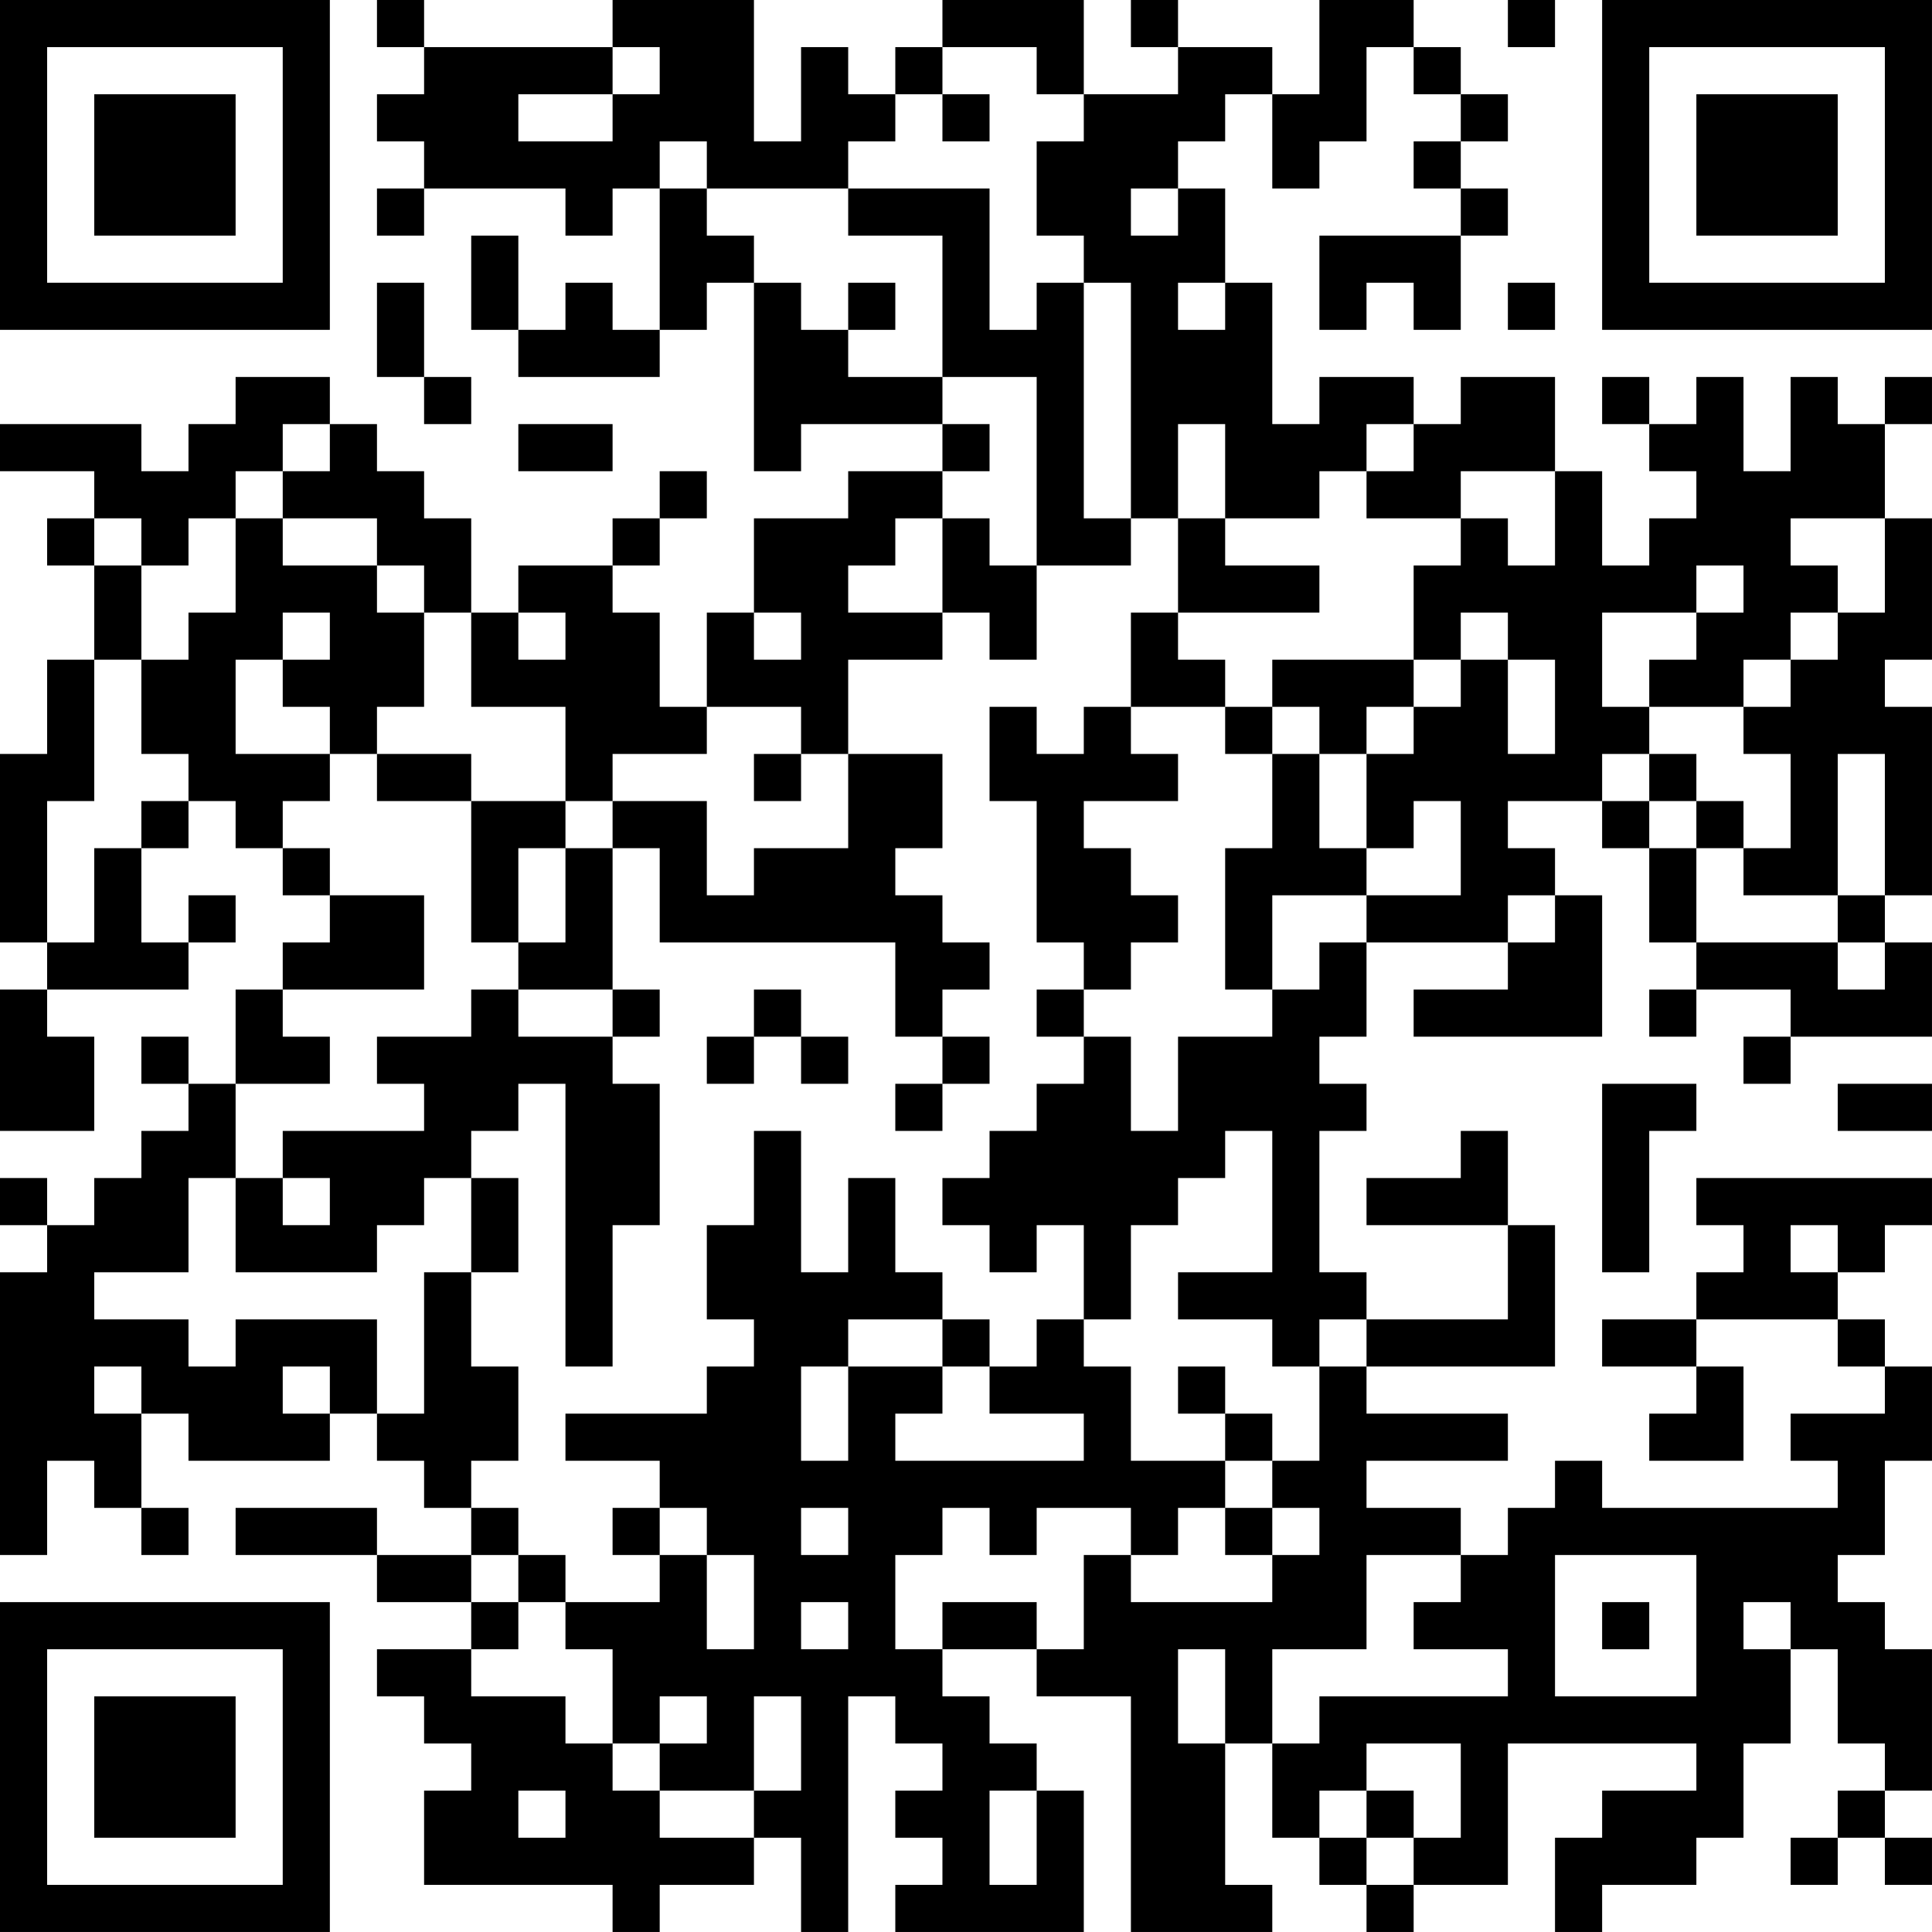 <?xml version="1.0" encoding="UTF-8"?>
<svg xmlns="http://www.w3.org/2000/svg" version="1.1" width="200" height="200" viewBox="0 0 200 200"><rect x="0" y="0" width="200" height="200" fill="#ffffff"/><g transform="scale(4.878)"><g transform="translate(0,0)"><path fill-rule="evenodd" d="M8 0L8 1L9 1L9 2L8 2L8 3L9 3L9 4L8 4L8 5L9 5L9 4L12 4L12 5L13 5L13 4L14 4L14 7L13 7L13 6L12 6L12 7L11 7L11 5L10 5L10 7L11 7L11 8L14 8L14 7L15 7L15 6L16 6L16 10L17 10L17 9L20 9L20 10L18 10L18 11L16 11L16 13L15 13L15 15L14 15L14 13L13 13L13 12L14 12L14 11L15 11L15 10L14 10L14 11L13 11L13 12L11 12L11 13L10 13L10 11L9 11L9 10L8 10L8 9L7 9L7 8L5 8L5 9L4 9L4 10L3 10L3 9L0 9L0 10L2 10L2 11L1 11L1 12L2 12L2 14L1 14L1 16L0 16L0 20L1 20L1 21L0 21L0 24L2 24L2 22L1 22L1 21L4 21L4 20L5 20L5 19L4 19L4 20L3 20L3 18L4 18L4 17L5 17L5 18L6 18L6 19L7 19L7 20L6 20L6 21L5 21L5 23L4 23L4 22L3 22L3 23L4 23L4 24L3 24L3 25L2 25L2 26L1 26L1 25L0 25L0 26L1 26L1 27L0 27L0 33L1 33L1 31L2 31L2 32L3 32L3 33L4 33L4 32L3 32L3 30L4 30L4 31L7 31L7 30L8 30L8 31L9 31L9 32L10 32L10 33L8 33L8 32L5 32L5 33L8 33L8 34L10 34L10 35L8 35L8 36L9 36L9 37L10 37L10 38L9 38L9 40L13 40L13 41L14 41L14 40L16 40L16 39L17 39L17 41L18 41L18 36L19 36L19 37L20 37L20 38L19 38L19 39L20 39L20 40L19 40L19 41L23 41L23 38L22 38L22 37L21 37L21 36L20 36L20 35L22 35L22 36L24 36L24 41L27 41L27 40L26 40L26 37L27 37L27 39L28 39L28 40L29 40L29 41L30 41L30 40L32 40L32 37L36 37L36 38L34 38L34 39L33 39L33 41L34 41L34 40L36 40L36 39L37 39L37 37L38 37L38 35L39 35L39 37L40 37L40 38L39 38L39 39L38 39L38 40L39 40L39 39L40 39L40 40L41 40L41 39L40 39L40 38L41 38L41 35L40 35L40 34L39 34L39 33L40 33L40 31L41 31L41 29L40 29L40 28L39 28L39 27L40 27L40 26L41 26L41 25L36 25L36 26L37 26L37 27L36 27L36 28L34 28L34 29L36 29L36 30L35 30L35 31L37 31L37 29L36 29L36 28L39 28L39 29L40 29L40 30L38 30L38 31L39 31L39 32L34 32L34 31L33 31L33 32L32 32L32 33L31 33L31 32L29 32L29 31L32 31L32 30L29 30L29 29L33 29L33 26L32 26L32 24L31 24L31 25L29 25L29 26L32 26L32 28L29 28L29 27L28 27L28 24L29 24L29 23L28 23L28 22L29 22L29 20L32 20L32 21L30 21L30 22L34 22L34 19L33 19L33 18L32 18L32 17L34 17L34 18L35 18L35 20L36 20L36 21L35 21L35 22L36 22L36 21L38 21L38 22L37 22L37 23L38 23L38 22L41 22L41 20L40 20L40 19L41 19L41 15L40 15L40 14L41 14L41 11L40 11L40 9L41 9L41 8L40 8L40 9L39 9L39 8L38 8L38 10L37 10L37 8L36 8L36 9L35 9L35 8L34 8L34 9L35 9L35 10L36 10L36 11L35 11L35 12L34 12L34 10L33 10L33 8L31 8L31 9L30 9L30 8L28 8L28 9L27 9L27 6L26 6L26 4L25 4L25 3L26 3L26 2L27 2L27 4L28 4L28 3L29 3L29 1L30 1L30 2L31 2L31 3L30 3L30 4L31 4L31 5L28 5L28 7L29 7L29 6L30 6L30 7L31 7L31 5L32 5L32 4L31 4L31 3L32 3L32 2L31 2L31 1L30 1L30 0L28 0L28 2L27 2L27 1L25 1L25 0L24 0L24 1L25 1L25 2L23 2L23 0L20 0L20 1L19 1L19 2L18 2L18 1L17 1L17 3L16 3L16 0L13 0L13 1L9 1L9 0ZM32 0L32 1L33 1L33 0ZM13 1L13 2L11 2L11 3L13 3L13 2L14 2L14 1ZM20 1L20 2L19 2L19 3L18 3L18 4L15 4L15 3L14 3L14 4L15 4L15 5L16 5L16 6L17 6L17 7L18 7L18 8L20 8L20 9L21 9L21 10L20 10L20 11L19 11L19 12L18 12L18 13L20 13L20 14L18 14L18 16L17 16L17 15L15 15L15 16L13 16L13 17L12 17L12 15L10 15L10 13L9 13L9 12L8 12L8 11L6 11L6 10L7 10L7 9L6 9L6 10L5 10L5 11L4 11L4 12L3 12L3 11L2 11L2 12L3 12L3 14L2 14L2 17L1 17L1 20L2 20L2 18L3 18L3 17L4 17L4 16L3 16L3 14L4 14L4 13L5 13L5 11L6 11L6 12L8 12L8 13L9 13L9 15L8 15L8 16L7 16L7 15L6 15L6 14L7 14L7 13L6 13L6 14L5 14L5 16L7 16L7 17L6 17L6 18L7 18L7 19L9 19L9 21L6 21L6 22L7 22L7 23L5 23L5 25L4 25L4 27L2 27L2 28L4 28L4 29L5 29L5 28L8 28L8 30L9 30L9 27L10 27L10 29L11 29L11 31L10 31L10 32L11 32L11 33L10 33L10 34L11 34L11 35L10 35L10 36L12 36L12 37L13 37L13 38L14 38L14 39L16 39L16 38L17 38L17 36L16 36L16 38L14 38L14 37L15 37L15 36L14 36L14 37L13 37L13 35L12 35L12 34L14 34L14 33L15 33L15 35L16 35L16 33L15 33L15 32L14 32L14 31L12 31L12 30L15 30L15 29L16 29L16 28L15 28L15 26L16 26L16 24L17 24L17 27L18 27L18 25L19 25L19 27L20 27L20 28L18 28L18 29L17 29L17 31L18 31L18 29L20 29L20 30L19 30L19 31L23 31L23 30L21 30L21 29L22 29L22 28L23 28L23 29L24 29L24 31L26 31L26 32L25 32L25 33L24 33L24 32L22 32L22 33L21 33L21 32L20 32L20 33L19 33L19 35L20 35L20 34L22 34L22 35L23 35L23 33L24 33L24 34L27 34L27 33L28 33L28 32L27 32L27 31L28 31L28 29L29 29L29 28L28 28L28 29L27 29L27 28L25 28L25 27L27 27L27 24L26 24L26 25L25 25L25 26L24 26L24 28L23 28L23 26L22 26L22 27L21 27L21 26L20 26L20 25L21 25L21 24L22 24L22 23L23 23L23 22L24 22L24 24L25 24L25 22L27 22L27 21L28 21L28 20L29 20L29 19L31 19L31 17L30 17L30 18L29 18L29 16L30 16L30 15L31 15L31 14L32 14L32 16L33 16L33 14L32 14L32 13L31 13L31 14L30 14L30 12L31 12L31 11L32 11L32 12L33 12L33 10L31 10L31 11L29 11L29 10L30 10L30 9L29 9L29 10L28 10L28 11L26 11L26 9L25 9L25 11L24 11L24 6L23 6L23 5L22 5L22 3L23 3L23 2L22 2L22 1ZM20 2L20 3L21 3L21 2ZM18 4L18 5L20 5L20 8L22 8L22 12L21 12L21 11L20 11L20 13L21 13L21 14L22 14L22 12L24 12L24 11L23 11L23 6L22 6L22 7L21 7L21 4ZM24 4L24 5L25 5L25 4ZM8 6L8 8L9 8L9 9L10 9L10 8L9 8L9 6ZM18 6L18 7L19 7L19 6ZM25 6L25 7L26 7L26 6ZM32 6L32 7L33 7L33 6ZM11 9L11 10L13 10L13 9ZM25 11L25 13L24 13L24 15L23 15L23 16L22 16L22 15L21 15L21 17L22 17L22 20L23 20L23 21L22 21L22 22L23 22L23 21L24 21L24 20L25 20L25 19L24 19L24 18L23 18L23 17L25 17L25 16L24 16L24 15L26 15L26 16L27 16L27 18L26 18L26 21L27 21L27 19L29 19L29 18L28 18L28 16L29 16L29 15L30 15L30 14L27 14L27 15L26 15L26 14L25 14L25 13L28 13L28 12L26 12L26 11ZM38 11L38 12L39 12L39 13L38 13L38 14L37 14L37 15L35 15L35 14L36 14L36 13L37 13L37 12L36 12L36 13L34 13L34 15L35 15L35 16L34 16L34 17L35 17L35 18L36 18L36 20L39 20L39 21L40 21L40 20L39 20L39 19L40 19L40 16L39 16L39 19L37 19L37 18L38 18L38 16L37 16L37 15L38 15L38 14L39 14L39 13L40 13L40 11ZM11 13L11 14L12 14L12 13ZM16 13L16 14L17 14L17 13ZM27 15L27 16L28 16L28 15ZM8 16L8 17L10 17L10 20L11 20L11 21L10 21L10 22L8 22L8 23L9 23L9 24L6 24L6 25L5 25L5 27L8 27L8 26L9 26L9 25L10 25L10 27L11 27L11 25L10 25L10 24L11 24L11 23L12 23L12 29L13 29L13 26L14 26L14 23L13 23L13 22L14 22L14 21L13 21L13 18L14 18L14 20L19 20L19 22L20 22L20 23L19 23L19 24L20 24L20 23L21 23L21 22L20 22L20 21L21 21L21 20L20 20L20 19L19 19L19 18L20 18L20 16L18 16L18 18L16 18L16 19L15 19L15 17L13 17L13 18L12 18L12 17L10 17L10 16ZM16 16L16 17L17 17L17 16ZM35 16L35 17L36 17L36 18L37 18L37 17L36 17L36 16ZM11 18L11 20L12 20L12 18ZM32 19L32 20L33 20L33 19ZM11 21L11 22L13 22L13 21ZM16 21L16 22L15 22L15 23L16 23L16 22L17 22L17 23L18 23L18 22L17 22L17 21ZM34 23L34 27L35 27L35 24L36 24L36 23ZM39 23L39 24L41 24L41 23ZM6 25L6 26L7 26L7 25ZM38 26L38 27L39 27L39 26ZM20 28L20 29L21 29L21 28ZM2 29L2 30L3 30L3 29ZM6 29L6 30L7 30L7 29ZM25 29L25 30L26 30L26 31L27 31L27 30L26 30L26 29ZM13 32L13 33L14 33L14 32ZM17 32L17 33L18 33L18 32ZM26 32L26 33L27 33L27 32ZM11 33L11 34L12 34L12 33ZM29 33L29 35L27 35L27 37L28 37L28 36L32 36L32 35L30 35L30 34L31 34L31 33ZM33 33L33 36L36 36L36 33ZM17 34L17 35L18 35L18 34ZM34 34L34 35L35 35L35 34ZM37 34L37 35L38 35L38 34ZM25 35L25 37L26 37L26 35ZM29 37L29 38L28 38L28 39L29 39L29 40L30 40L30 39L31 39L31 37ZM11 38L11 39L12 39L12 38ZM21 38L21 40L22 40L22 38ZM29 38L29 39L30 39L30 38ZM0 0L0 7L7 7L7 0ZM1 1L1 6L6 6L6 1ZM2 2L2 5L5 5L5 2ZM34 0L34 7L41 7L41 0ZM35 1L35 6L40 6L40 1ZM36 2L36 5L39 5L39 2ZM0 34L0 41L7 41L7 34ZM1 35L1 40L6 40L6 35ZM2 36L2 39L5 39L5 36Z" fill="#000000"/></g></g></svg>
